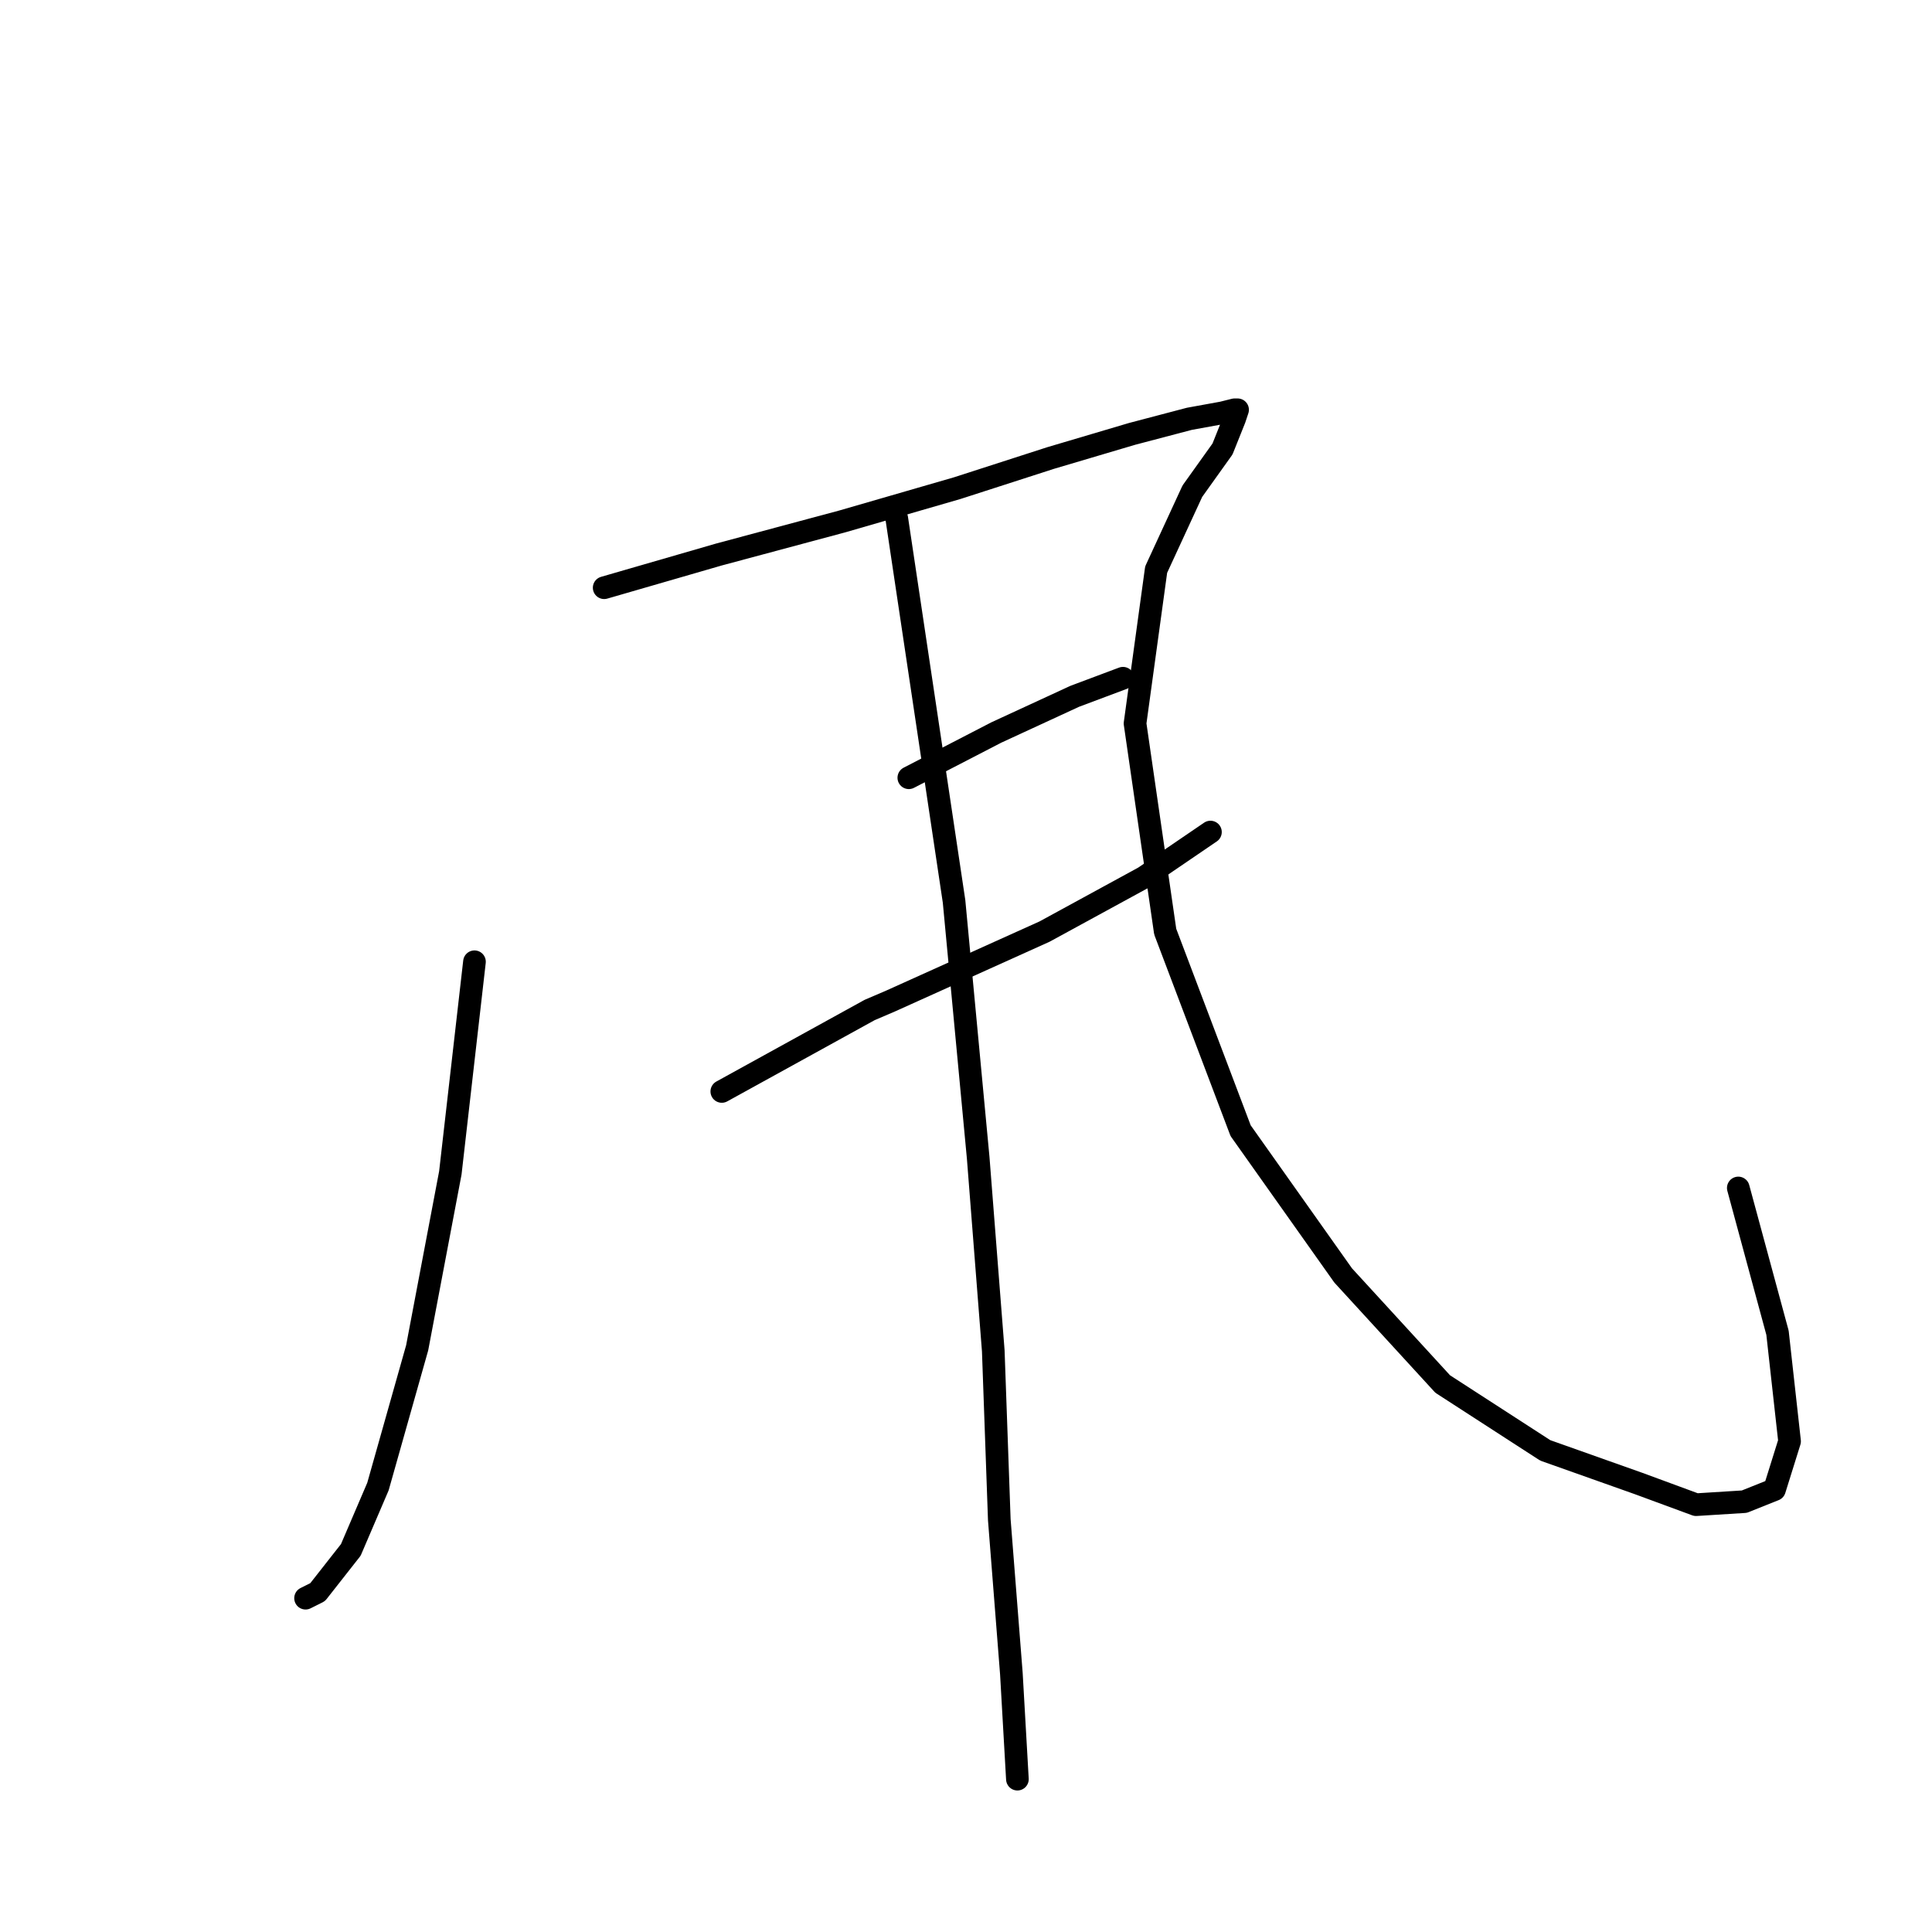<?xml version="1.0" standalone="no"?>
    <svg width="256" height="256" xmlns="http://www.w3.org/2000/svg" version="1.1">
    <polyline stroke="black" stroke-width="3" stroke-linecap="round" fill="transparent" stroke-linejoin="round" points="62.87 127.437 59.672 155.414 55.276 178.595 50.08 196.98 46.483 205.373 42.087 210.968 40.488 211.768 40.488 211.768 " />
        <polyline stroke="black" stroke-width="3" stroke-linecap="round" fill="transparent" stroke-linejoin="round" points="80.056 77.877 95.243 73.481 111.63 69.085 126.818 64.688 139.207 60.691 149.999 57.494 157.592 55.496 161.989 54.696 163.587 54.297 163.987 54.297 163.587 55.496 161.989 59.492 157.992 65.088 153.196 75.479 150.398 95.863 154.395 123.44 164.387 149.819 177.976 169.003 191.165 183.391 204.754 192.184 217.144 196.58 224.737 199.378 231.132 198.978 235.129 197.38 237.127 190.985 235.529 176.597 230.333 157.412 230.333 157.412 " />
        <polyline stroke="black" stroke-width="3" stroke-linecap="round" fill="transparent" stroke-linejoin="round" points="120.423 103.057 132.013 97.062 142.405 92.266 148.8 89.868 148.8 89.868 " />
        <polyline stroke="black" stroke-width="3" stroke-linecap="round" fill="transparent" stroke-linejoin="round" points="95.643 144.623 115.227 133.832 118.025 132.633 138.408 123.44 151.597 116.246 160.39 110.251 160.39 110.251 " />
        <polyline stroke="black" stroke-width="3" stroke-linecap="round" fill="transparent" stroke-linejoin="round" points="118.824 68.685 126.418 119.443 129.615 153.416 131.614 178.995 132.413 201.376 134.012 221.76 134.811 235.748 134.811 235.748 " />
        </svg>